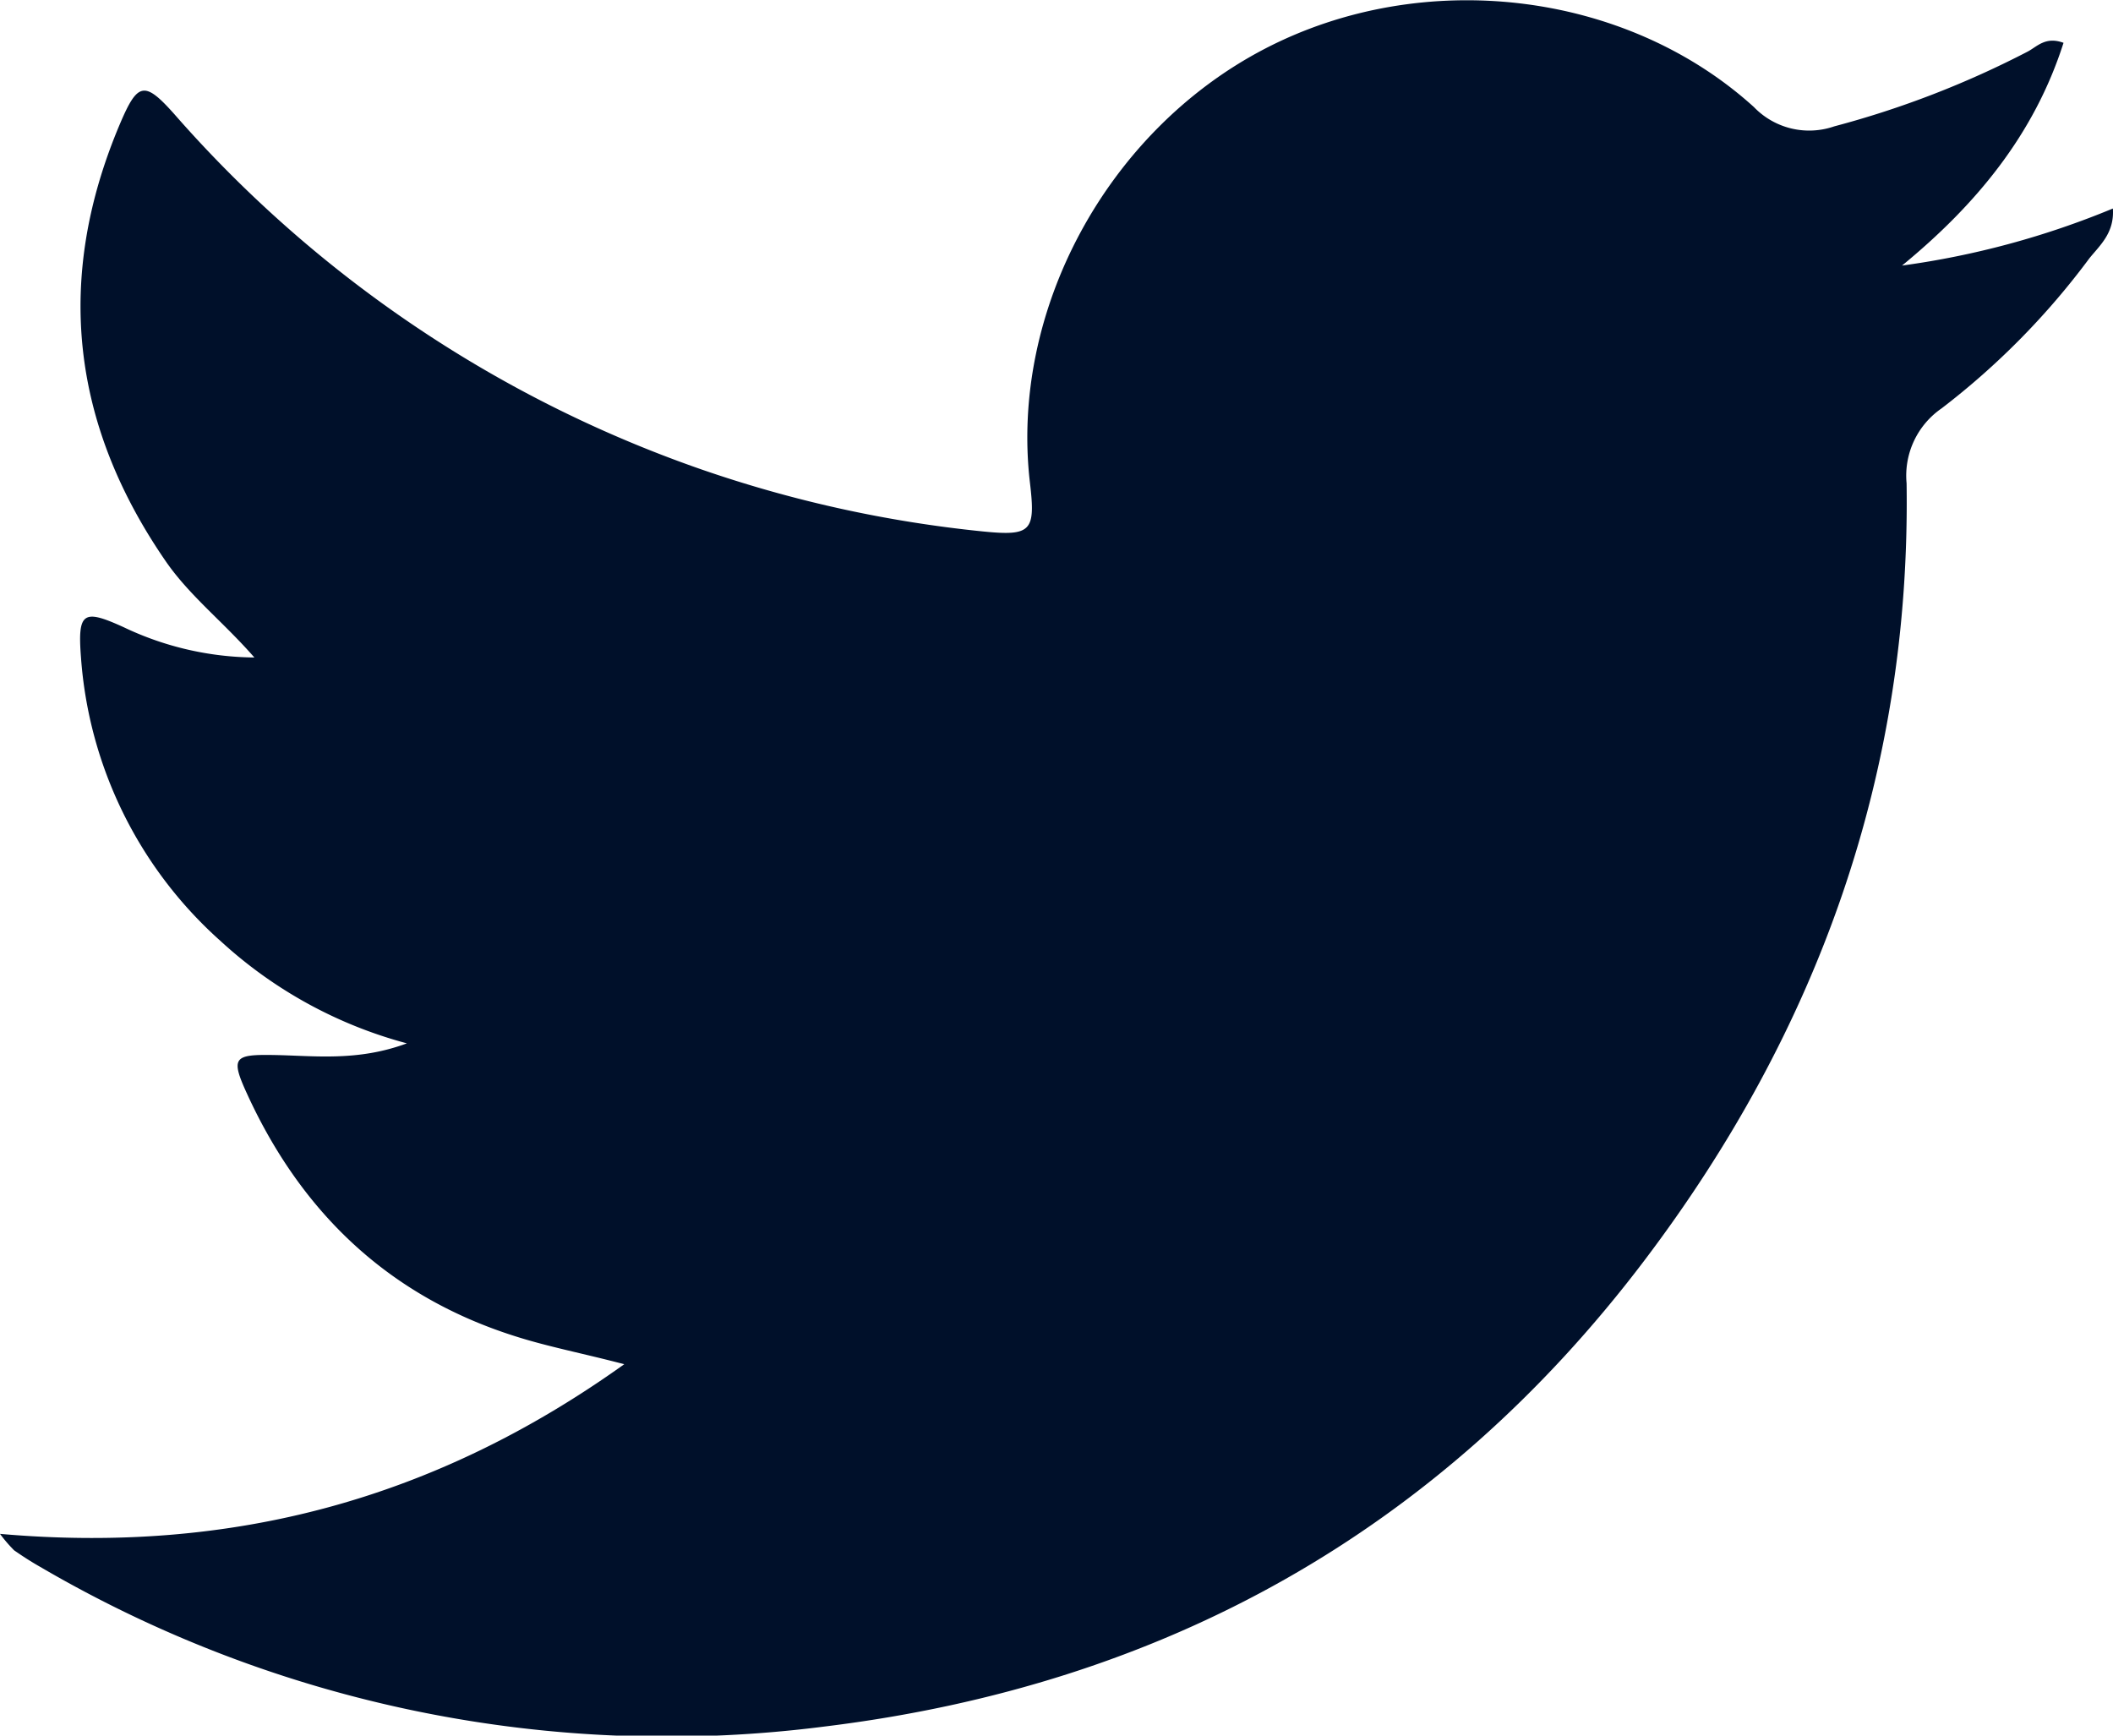 <svg fill="#00102a" id="Layer_1" data-name="Layer 1" xmlns="http://www.w3.org/2000/svg" viewBox="0 0 181.09 148.75"><path d="M0,131.46c19.92,1.75,37.36-3,53.5-14.54C50,116,47,115.43,44.18,114.53c-10.82-3.41-18.33-10.57-23-20.77-1.45-3.15-1.13-3.4,2.31-3.34s7.16.57,11.38-1a38.09,38.09,0,0,1-16-8.8A36,36,0,0,1,6.94,56.34c-.3-3.89.19-4.17,3.67-2.58A26.51,26.51,0,0,0,21.8,56.35c-2.66-3.05-5.54-5.27-7.59-8.24C6.06,36.29,4.68,23.79,10.3,10.57c1.5-3.52,2.09-3.65,4.63-.8A106.45,106.45,0,0,0,60.08,40.22a106.33,106.33,0,0,0,24.09,5.32c4.23.43,4.59,0,4.1-4.16-1.73-14.74,6.61-30.17,20.13-37.2s30.9-5,41.92,5a6.57,6.57,0,0,0,6.88,1.65,80.94,80.94,0,0,0,16.58-6.41c.81-.43,1.53-1.32,3.07-.75-2.52,7.89-7.52,13.9-13.84,19.09a72.7,72.7,0,0,0,18.07-4.89c.14,2.08-1.09,3.13-2,4.25A64.8,64.8,0,0,1,166.4,35a7,7,0,0,0-3,6.42c.37,24.81-7.59,46.93-22.42,66.54-17.62,23.3-41.29,36.44-70.22,40A106.33,106.33,0,0,1,3.43,134.28c-.76-.43-1.5-.91-2.22-1.41A12.63,12.63,0,0,1,0,131.46Z"/></svg>